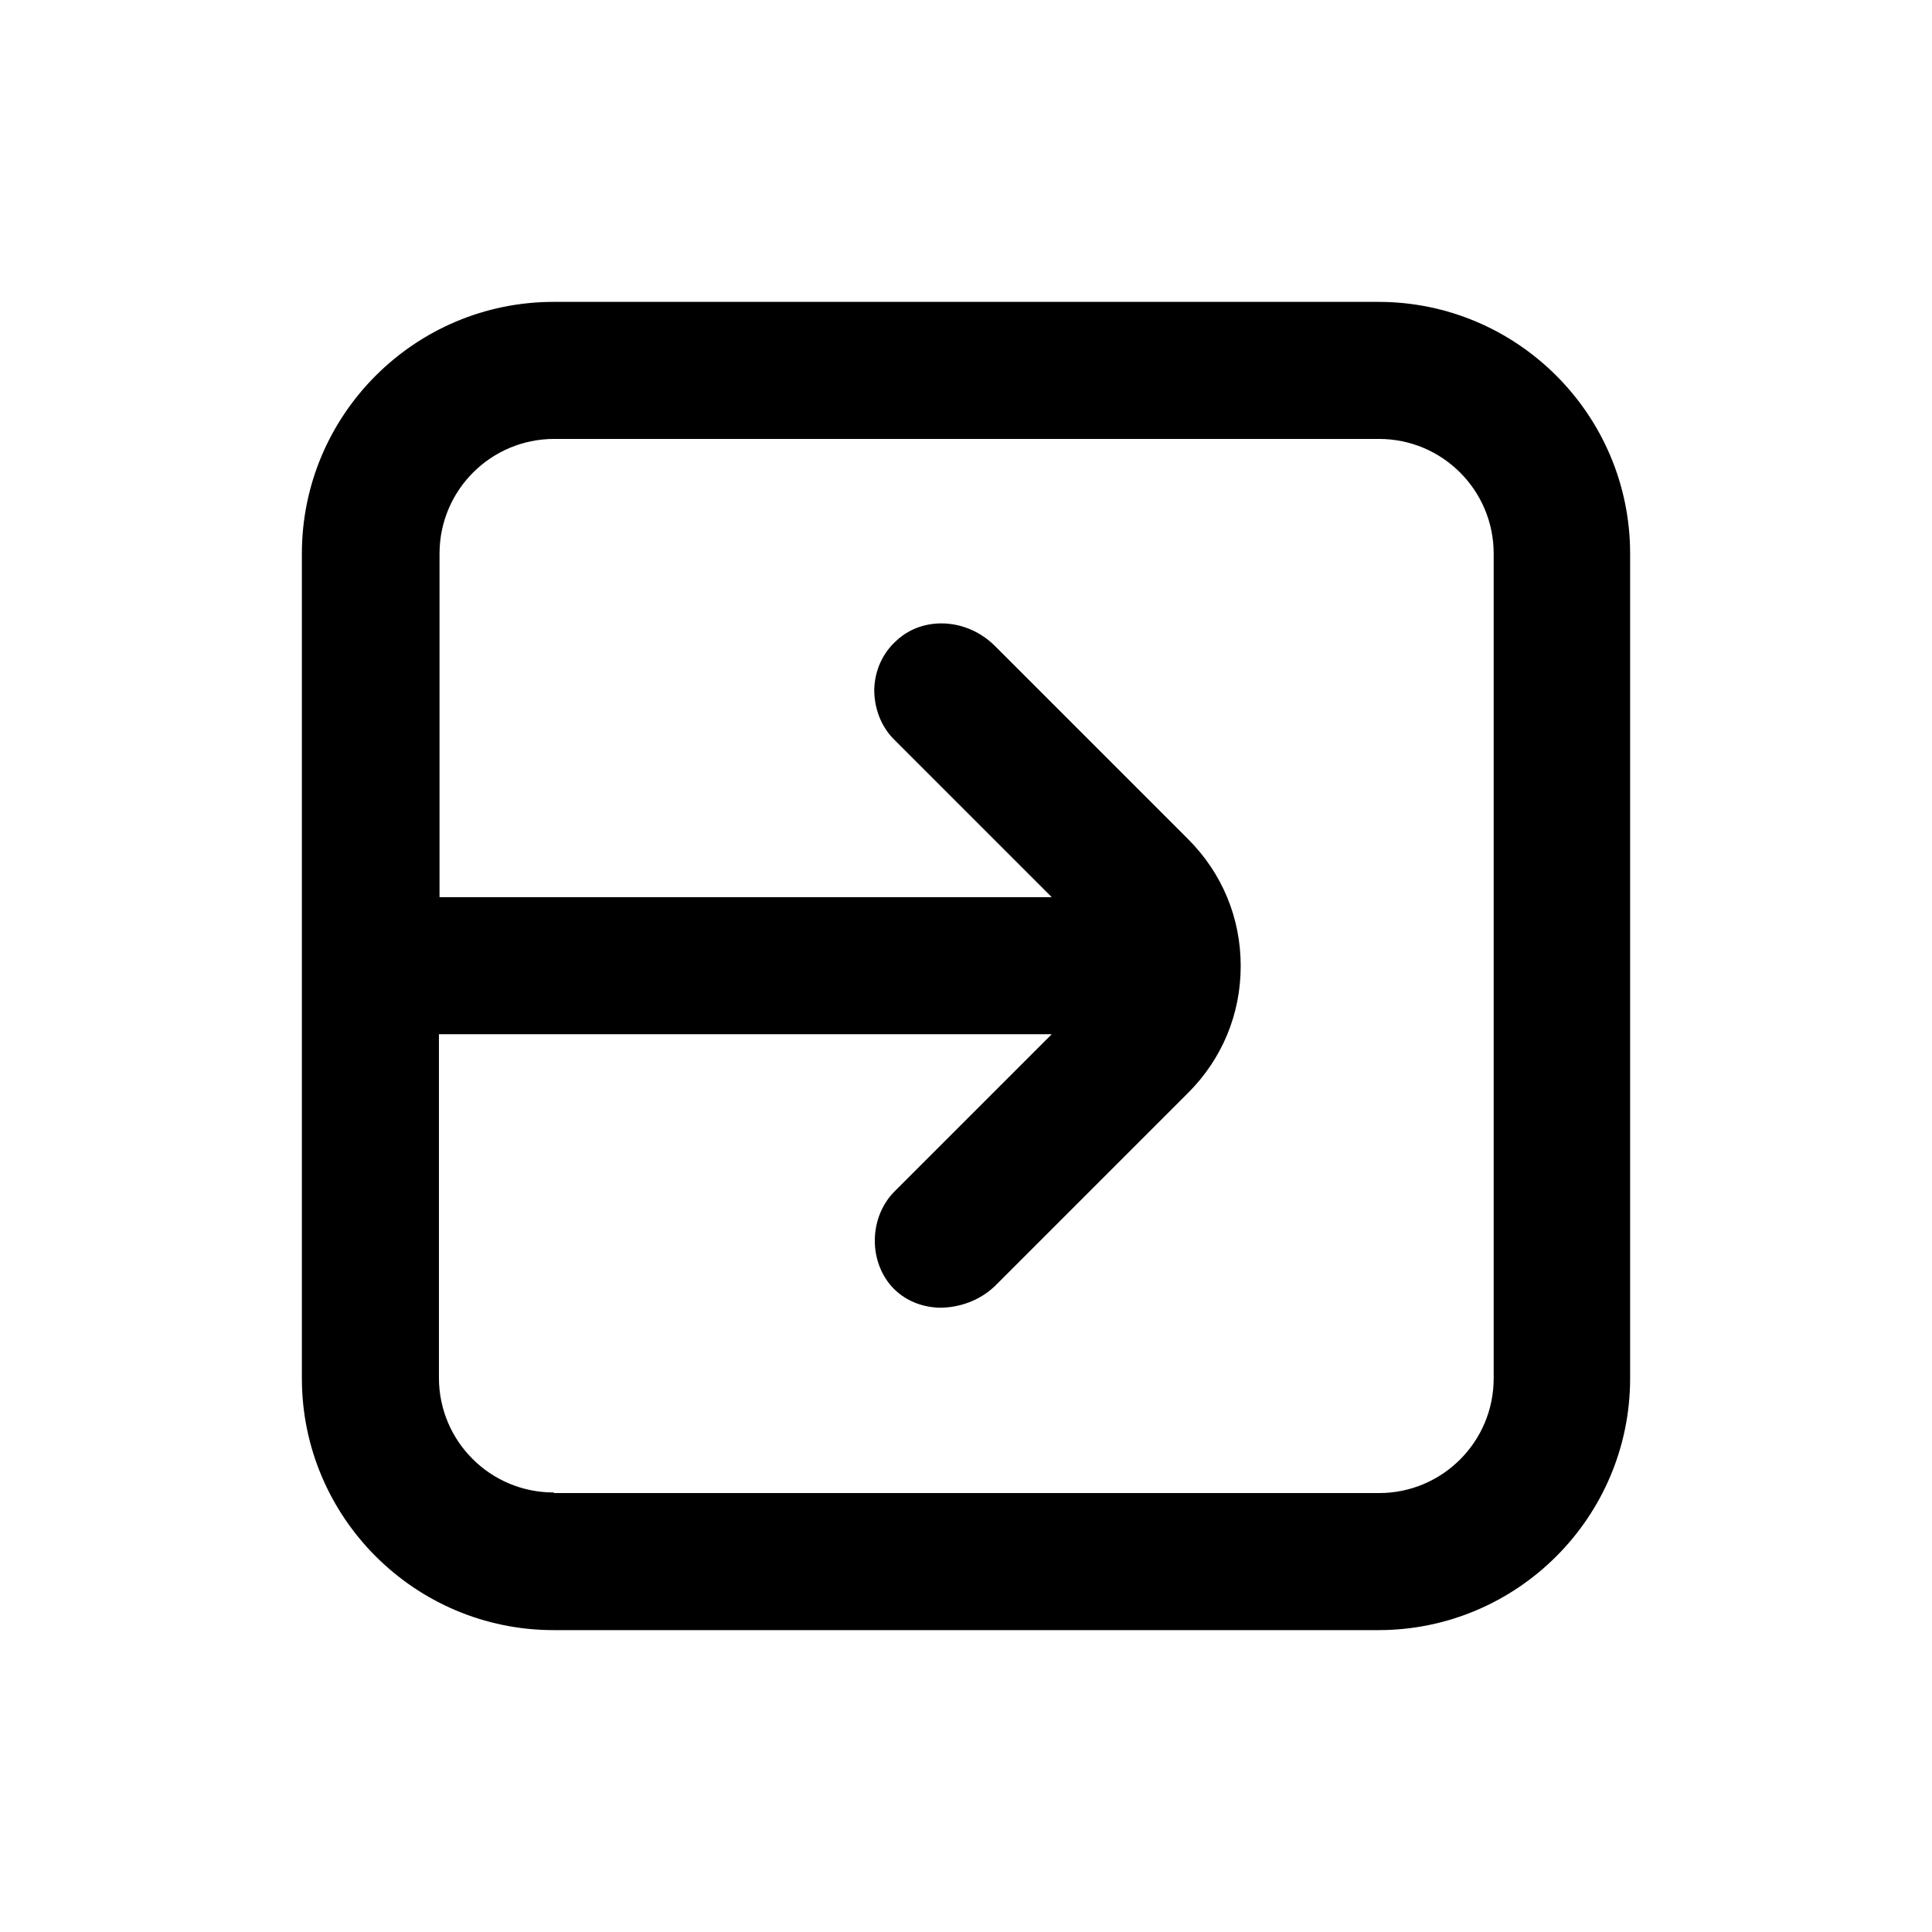 <svg version="1.0" xmlns="http://www.w3.org/2000/svg" width="32" height="32" viewBox="0 0 32 32">
    <title>arrow_right_square</title>
    <path d="M22.83,27c2.3,0,4.17-1.87,4.17-4.17v-13.66c0-2.3-1.87-4.17-4.17-4.17h-13.66c-2.3,0-4.17,1.87-4.17,4.17v13.66c0,2.3,1.87,4.17,4.17,4.17h13.66ZM9.17,24.72c-1.05,0-1.9-.85-1.9-1.9v-5.69h10.15l-2.61,2.61c-.41.42-.43,1.13-.04,1.57.2.22.48.34.79.35.35,0,.68-.13.92-.36l3.2-3.2c.56-.56.87-1.3.87-2.1s-.31-1.54-.87-2.1l-3.2-3.2c-.46-.46-1.18-.5-1.62-.1-.24.21-.37.5-.38.82,0,.31.11.61.33.83l2.61,2.61H7.28v-5.69c0-1.05.85-1.9,1.9-1.9h13.66c1.05,0,1.9.85,1.9,1.9v13.66c0,1.05-.85,1.9-1.9,1.9h-13.66Z"/>
</svg>
